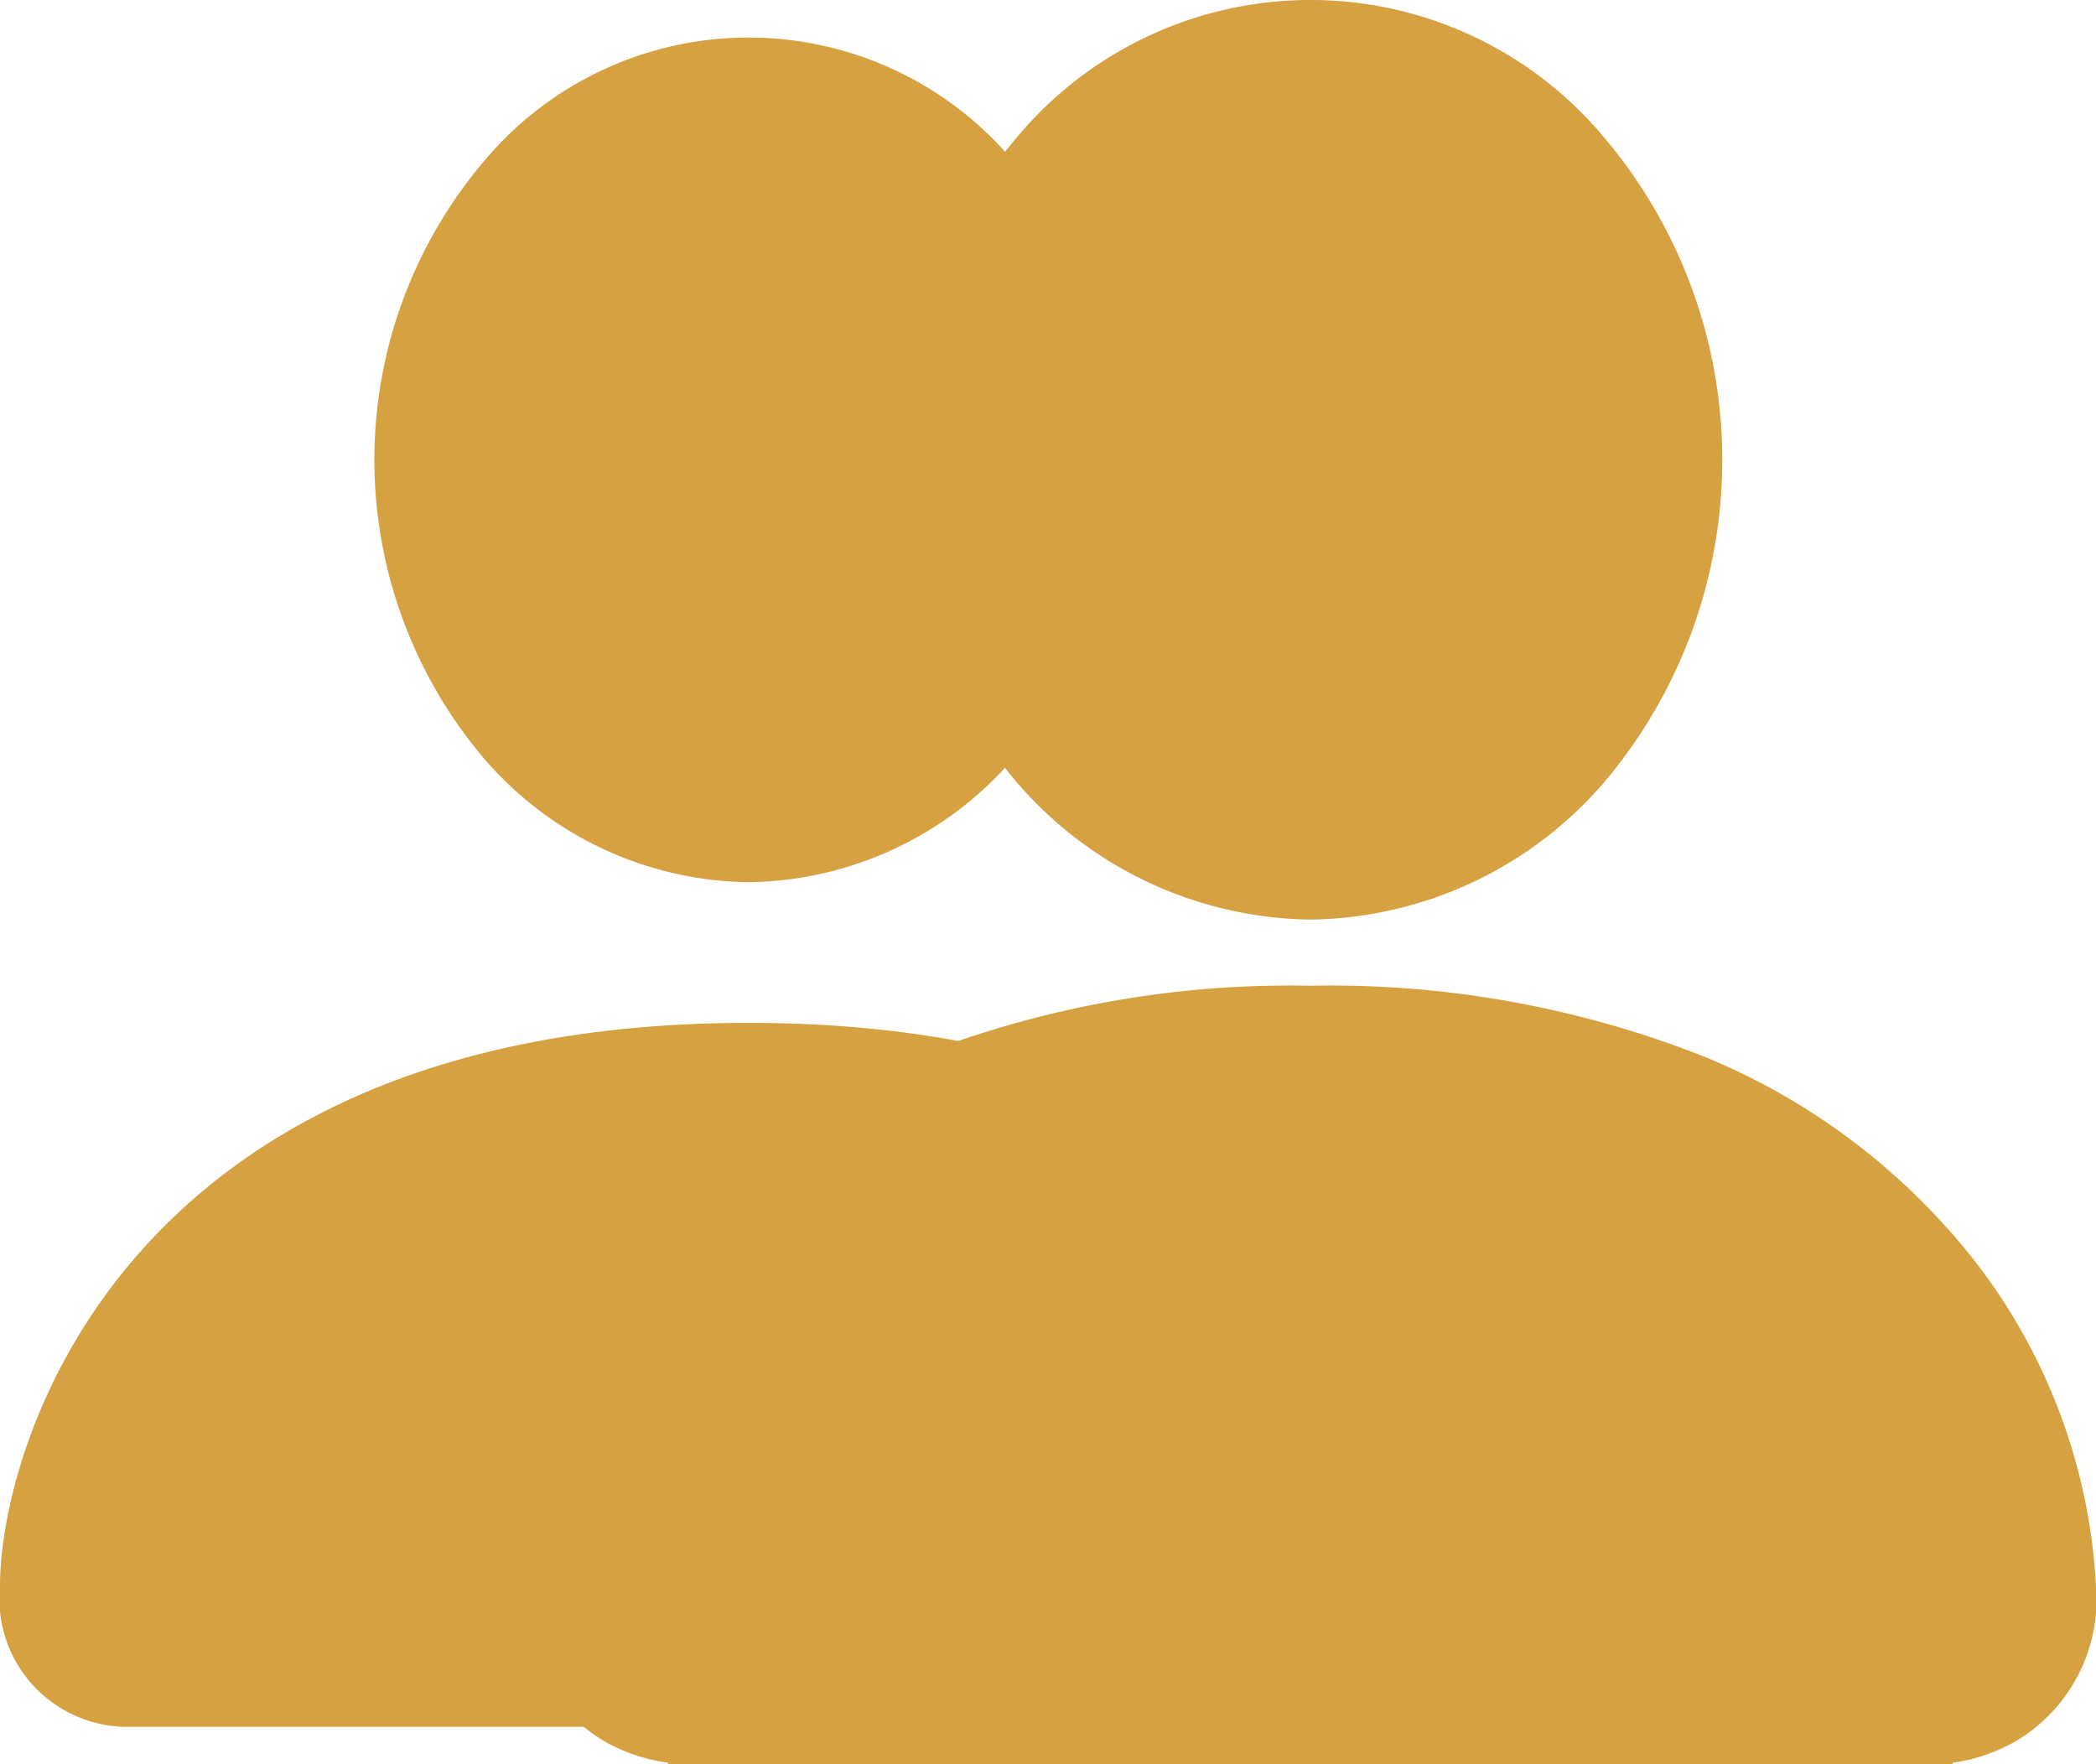 <svg xmlns="http://www.w3.org/2000/svg" width="22.909" height="19.282" viewBox="0 0 22.909 19.282">
  <g id="Group_962" data-name="Group 962" transform="translate(-22.8 -215.99)">
    <g id="Group_953" data-name="Group 953">
      <path id="Path_206" data-name="Path 206" d="M24.164,234.864a1.4,1.4,0,0,1-1.364-1.539c0-1.539,1.364-6.155,8.182-6.155s8.182,4.616,8.182,6.155a1.4,1.4,0,0,1-1.364,1.539Zm6.818-9.232a3.872,3.872,0,0,0,2.893-1.352,5.045,5.045,0,0,0,0-6.528,3.771,3.771,0,0,0-5.785,0,5.045,5.045,0,0,0,0,6.528A3.872,3.872,0,0,0,30.982,225.632Z" fill="#d6a141"/>
      <path id="Path_207" data-name="Path 207" d="M30.3,235.068s0,0,0-.2v.2H43.936v-.2c0,.2,0,.2,0,.2h.023l.052,0a1.662,1.662,0,0,0,.176-.023,1.73,1.73,0,0,0,.531-.192,1.614,1.614,0,0,0,.786-1.524,6.136,6.136,0,0,0-1.586-3.79c-1.237-1.4-3.341-2.569-6.8-2.569s-5.564,1.174-6.8,2.569a6.136,6.136,0,0,0-1.586,3.79,1.614,1.614,0,0,0,.786,1.524,1.729,1.729,0,0,0,.531.192,1.657,1.657,0,0,0,.176.023l.052,0H30.3Zm6.818-9.232a4.074,4.074,0,0,0,3.046-1.42,5.25,5.25,0,0,0,0-6.8,3.975,3.975,0,0,0-6.092,0,5.25,5.25,0,0,0,0,6.8A4.074,4.074,0,0,0,37.118,225.836Z" fill="#d6a141"/>
      <path id="Path_207_-_Outline" data-name="Path 207 - Outline" d="M44.141,235.273H30.1v-.017l-.083-.013a1.92,1.92,0,0,1-.6-.215,1.8,1.8,0,0,1-.889-1.7,6.334,6.334,0,0,1,1.637-3.926,7.229,7.229,0,0,1,2.641-1.861,11.119,11.119,0,0,1,4.313-.777,11.119,11.119,0,0,1,4.313.777,7.229,7.229,0,0,1,2.64,1.861,6.334,6.334,0,0,1,1.637,3.926,1.8,1.8,0,0,1-.89,1.7,1.917,1.917,0,0,1-.594.215l-.084.014Zm-.2-.409h.022l.034,0a1.471,1.471,0,0,0,.158-.021,1.508,1.508,0,0,0,.467-.169,1.416,1.416,0,0,0,.682-1.346,5.9,5.9,0,0,0-1.534-3.654,6.822,6.822,0,0,0-2.493-1.755,10.715,10.715,0,0,0-4.155-.745,10.715,10.715,0,0,0-4.155.745,6.823,6.823,0,0,0-2.493,1.755,5.9,5.9,0,0,0-1.534,3.654,1.415,1.415,0,0,0,.681,1.346,1.512,1.512,0,0,0,.469.169,1.433,1.433,0,0,0,.152.02l.039,0H43.937Zm-6.818-8.823a4.306,4.306,0,0,1-3.2-1.489,5.455,5.455,0,0,1,0-7.071,4.179,4.179,0,0,1,6.4,0,5.454,5.454,0,0,1,0,7.071A4.306,4.306,0,0,1,37.118,226.041Zm0-9.641a3.846,3.846,0,0,0-2.893,1.352,5.046,5.046,0,0,0,0,6.529,3.772,3.772,0,0,0,5.785,0,5.046,5.046,0,0,0,0-6.529A3.846,3.846,0,0,0,37.118,216.4Z" fill="#d6a141"/>
    </g>
  </g>
</svg>

